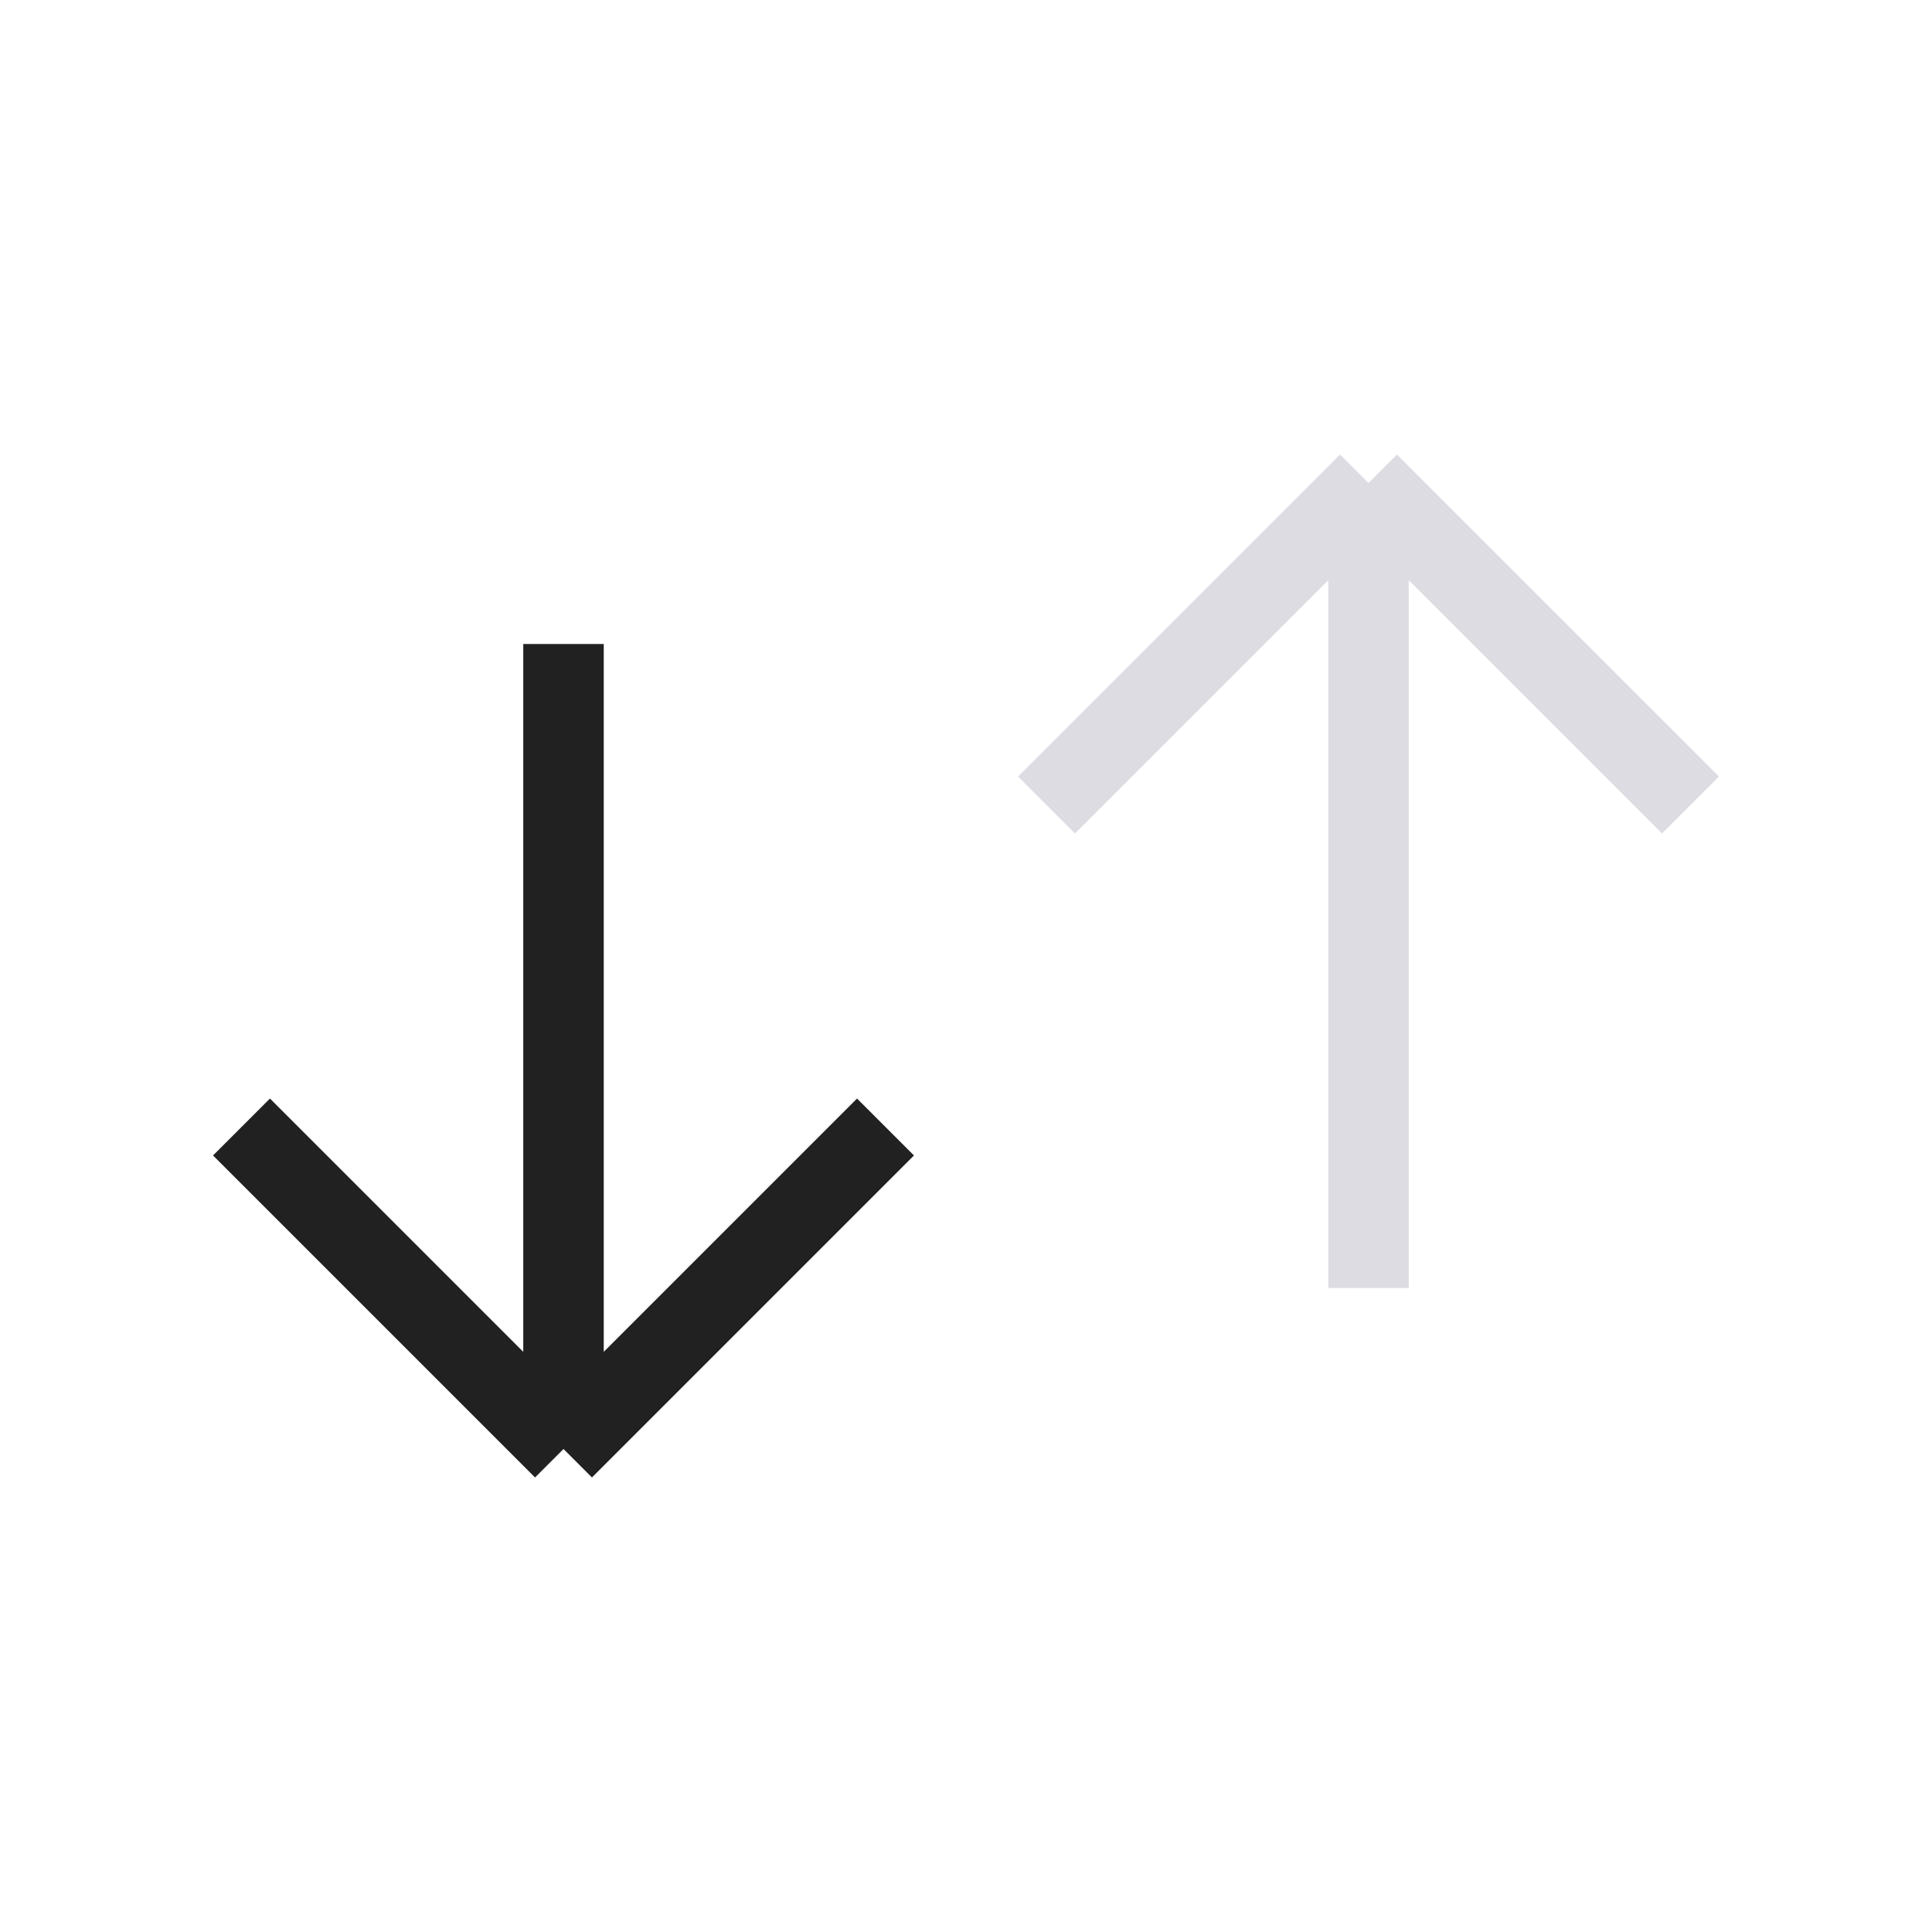 <svg width='24' height='24' viewBox='0 0 24 24' fill='none' xmlns='http://www.w3.org/2000/svg'>
    <path d='M11 14L7 18M7 18L3 14M7 18L7 8' stroke='#212121' strokeWidth='1.5' strokeLinecap='round' strokeLinejoin='round' />
    <path d='M21 10L17 6M17 6L13 10M17 6L17 16' stroke='#DDDCE3' strokeWidth='1.5' strokeLinecap='round' strokeLinejoin='round' />
</svg>